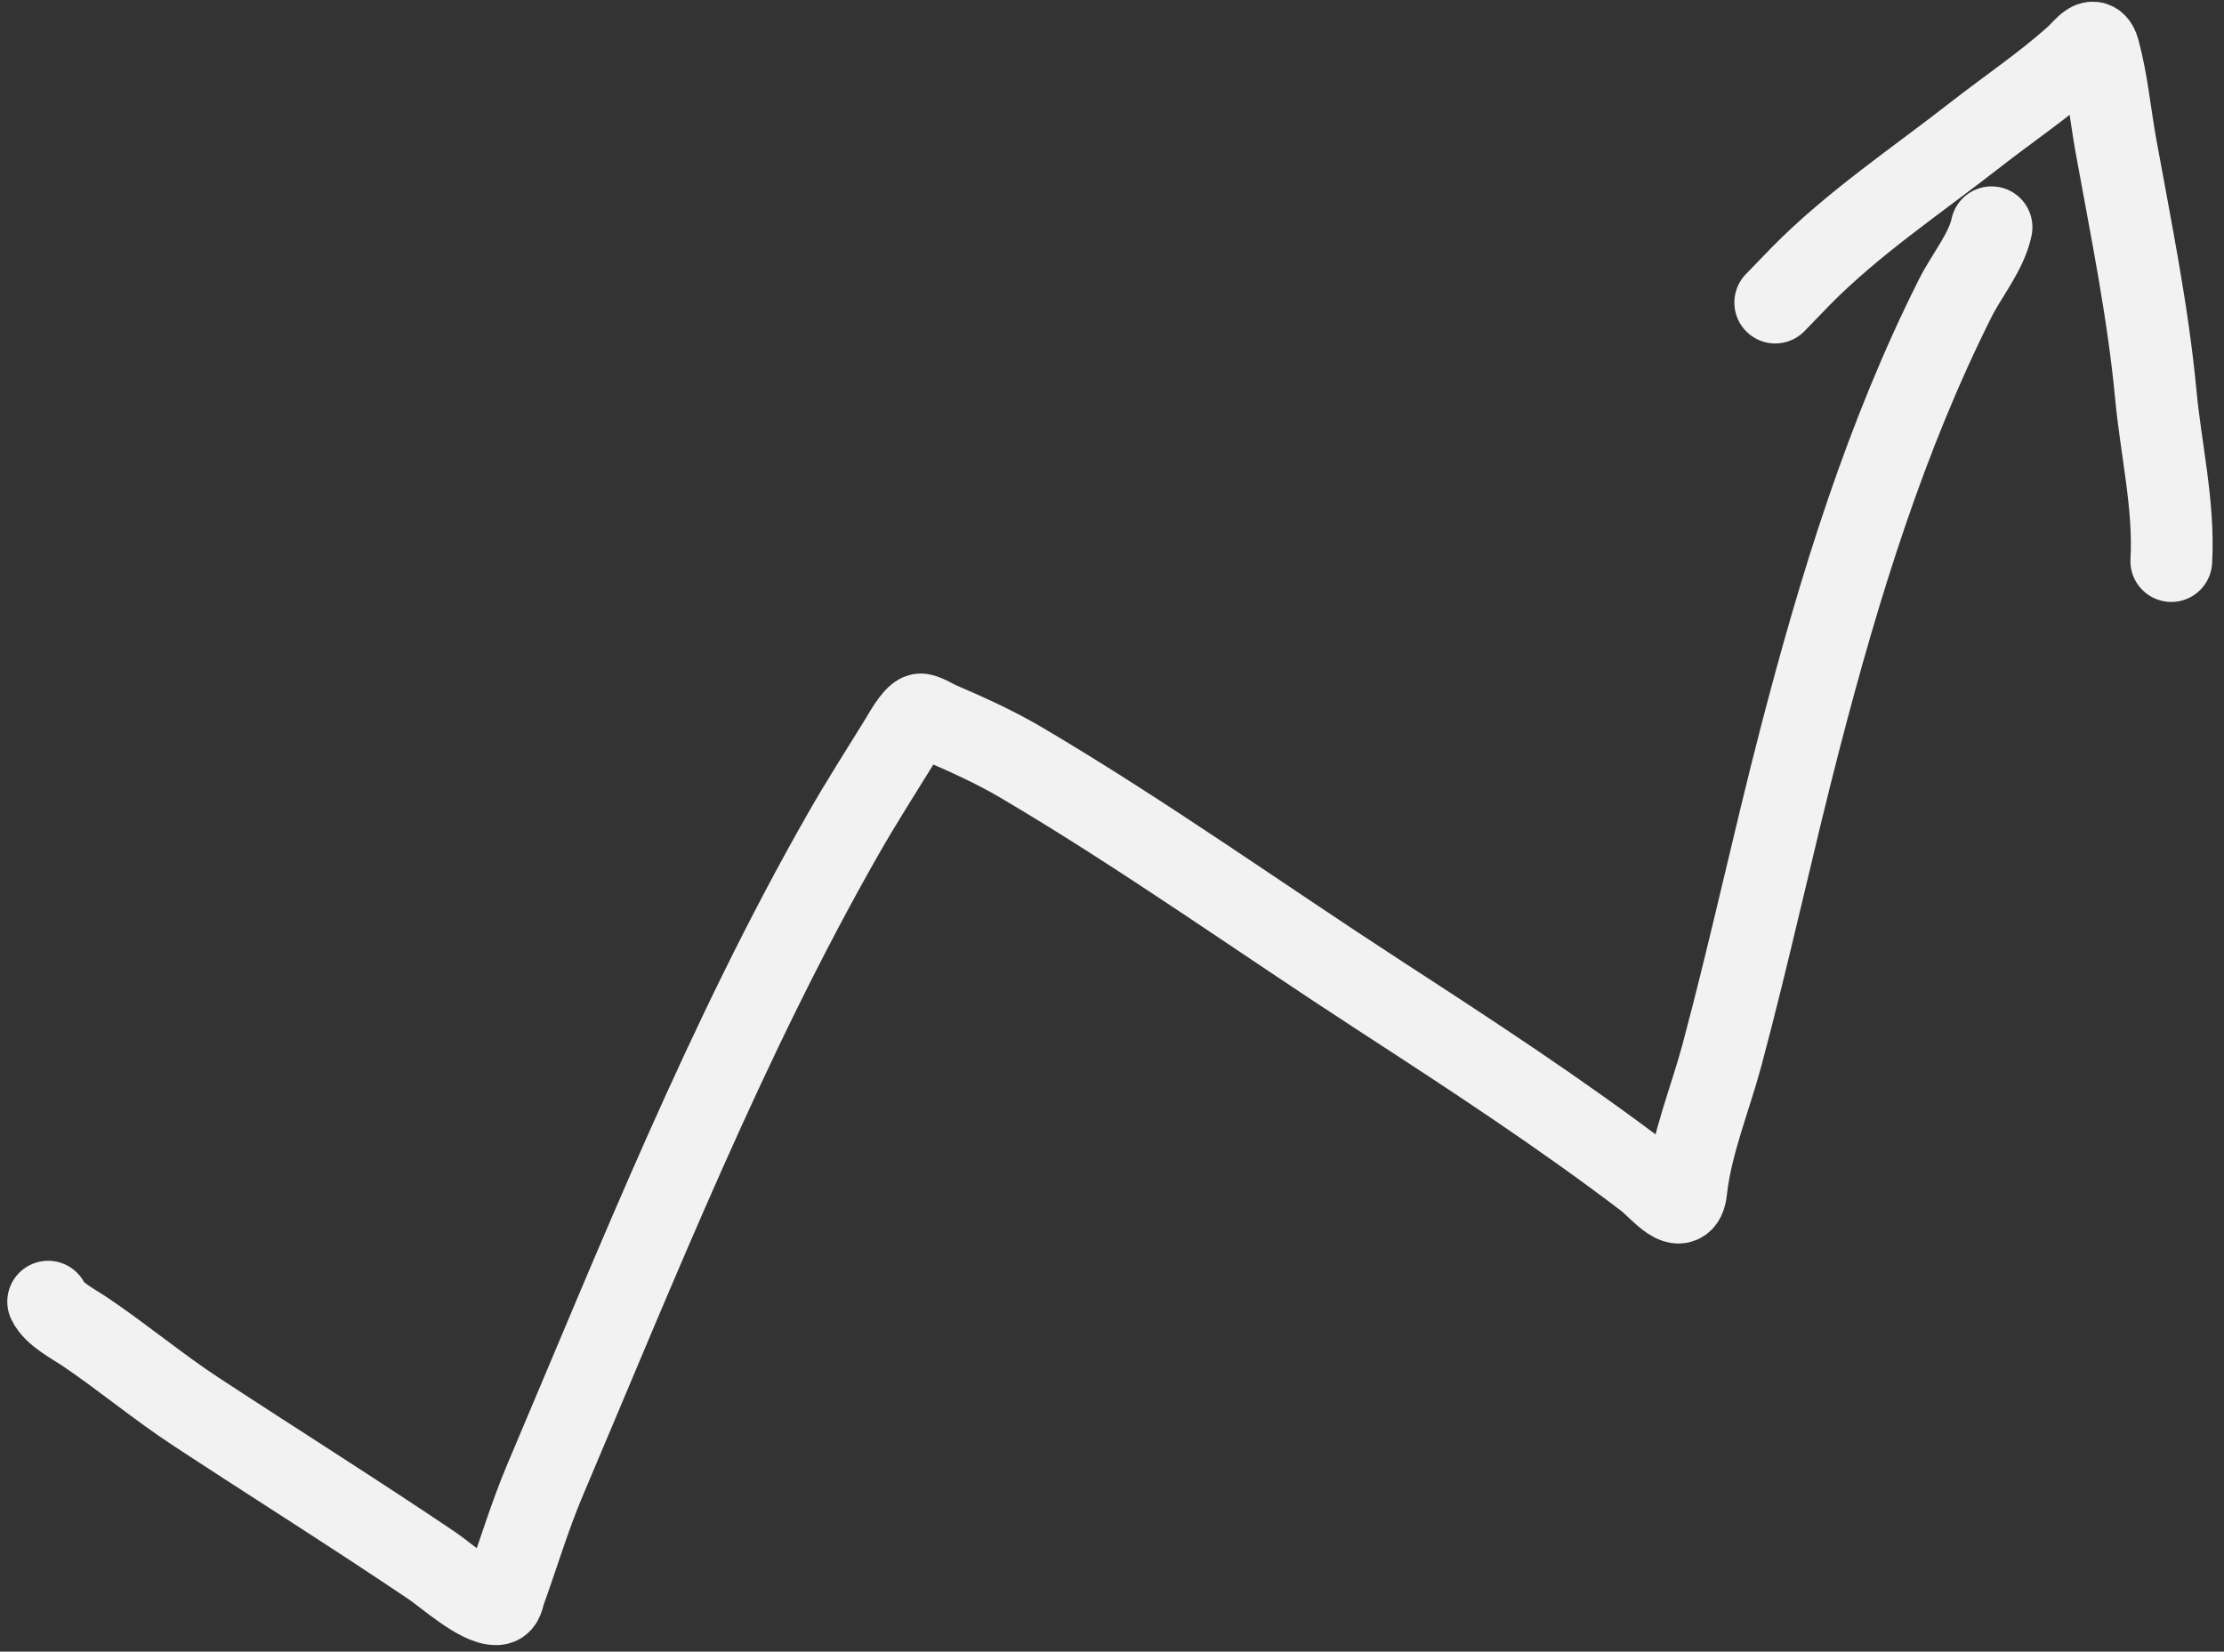 <svg width="136" height="101" viewBox="0 0 136 101" fill="none" xmlns="http://www.w3.org/2000/svg">
<rect x="0" y="0" width="136" height="101" fill="#333333" stroke="none"/>
<path d="M2.945 79.597C3.307 80.368 4.503 80.969 5.171 81.419C7.497 82.986 9.647 84.79 11.994 86.33C16.804 89.487 21.69 92.552 26.457 95.77C27.244 96.302 29.306 98.144 30.368 98.1C30.762 98.084 30.768 97.631 30.877 97.329C31.711 95.02 32.389 92.72 33.356 90.442C38.992 77.164 44.423 63.501 51.583 50.963C52.687 49.029 53.895 47.149 55.063 45.253C55.24 44.967 55.88 43.795 56.266 43.691C56.467 43.638 57.22 44.088 57.384 44.159C59.116 44.905 60.829 45.672 62.458 46.634C69.957 51.058 77.124 56.177 84.428 60.919C89.943 64.501 95.443 68.092 100.681 72.078C101.464 72.673 102.927 74.595 103.119 72.781C103.415 70.002 104.583 67.196 105.301 64.514C107.031 58.056 108.425 51.513 110.105 45.044C112.493 35.852 115.312 26.696 119.58 18.204C120.246 16.878 121.491 15.358 121.785 13.897M108.558 18.502C108.558 18.502 109.811 17.2 110.137 16.871C113.335 13.627 117.211 11.043 120.784 8.251C122.81 6.668 124.969 5.22 126.888 3.505C127.499 2.959 128.066 2.011 128.36 3.11C128.873 5.026 129.043 6.989 129.396 8.938C130.307 13.97 131.349 19.025 131.829 24.123C132.146 27.492 132.969 30.933 132.777 34.309" stroke="#F2F2F2" stroke-width="5" stroke-miterlimit="10" stroke-linecap="round"/>
</svg>
